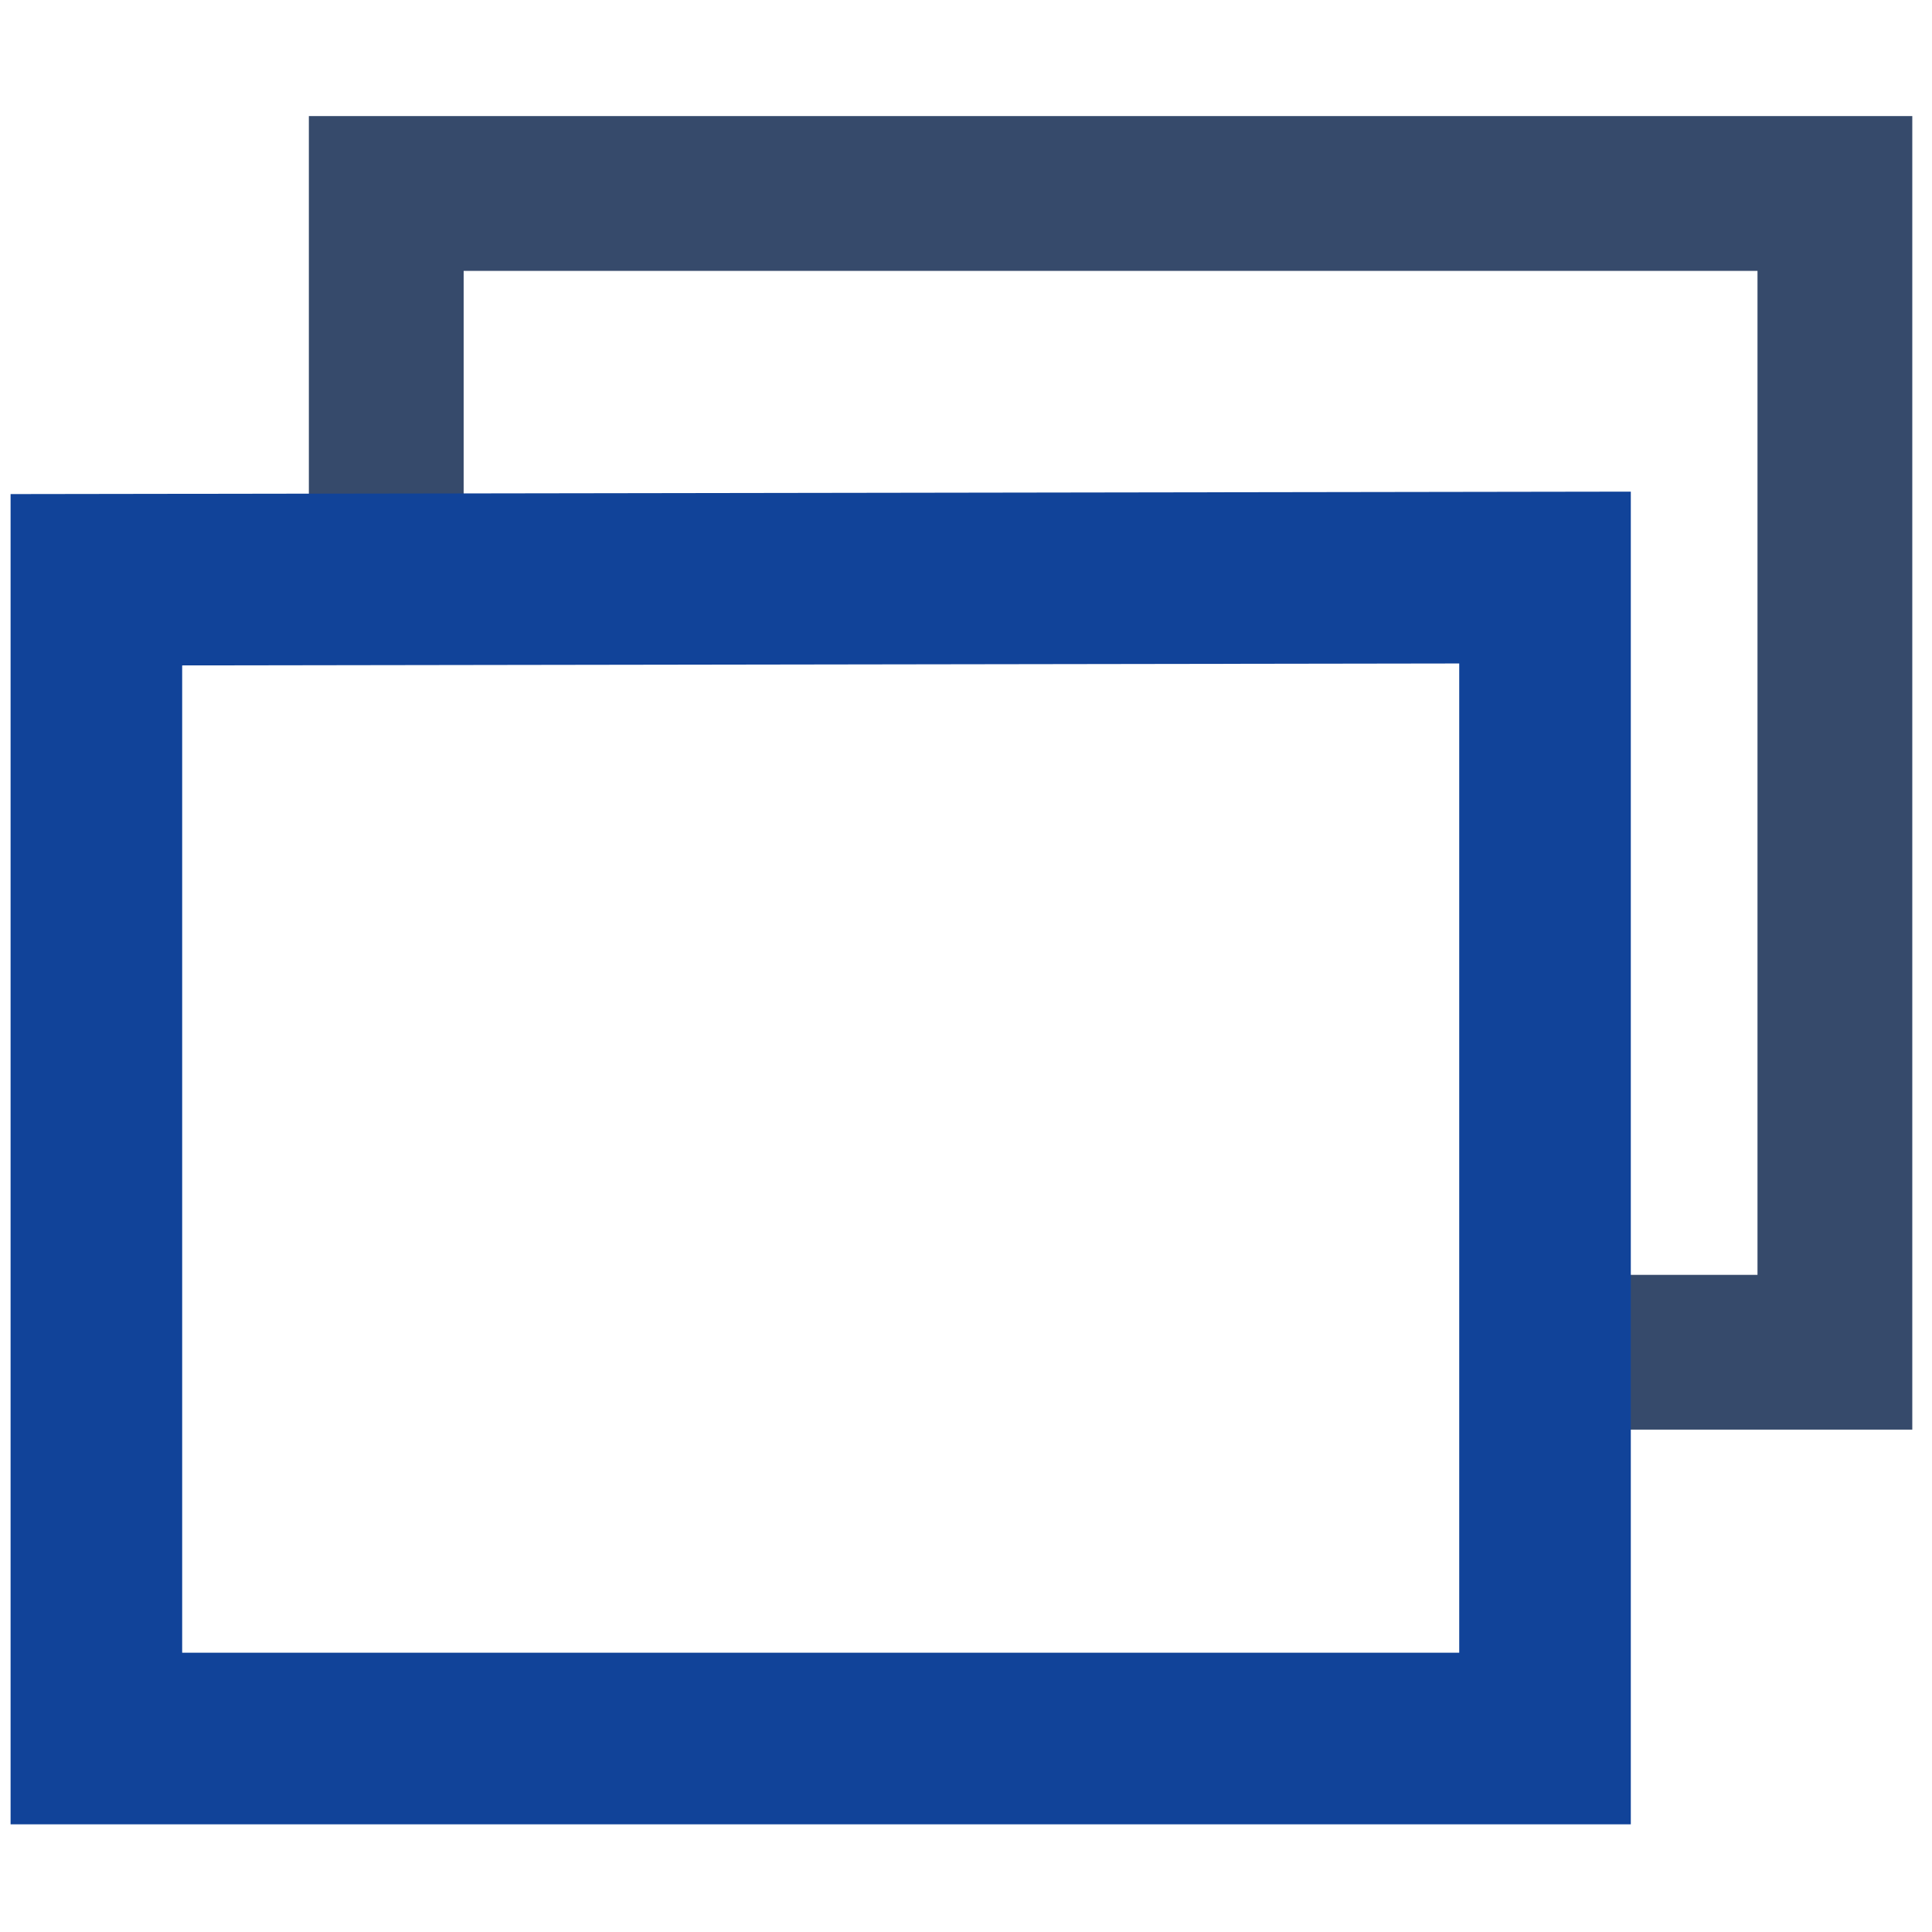<svg height="10" viewBox="0 0 2.646 2.646" width="10" xmlns="http://www.w3.org/2000/svg"><g fill="none" transform="translate(0 -294.354)"><path d="m.003 294.35h2.646v2.646h-2.646z"/><path d="m.003 294.35h2.646v2.646h-2.646z"/><g stroke-linecap="round"><path d="m.529 294.619v.529h1.587v1.058h.397v-1.587z" stroke="#364a6b" stroke-width=".212"/><path d="m.132 295.148v1.587h1.984l0-1.59z" stroke="#114399" stroke-width=".235"/></g></g></svg>